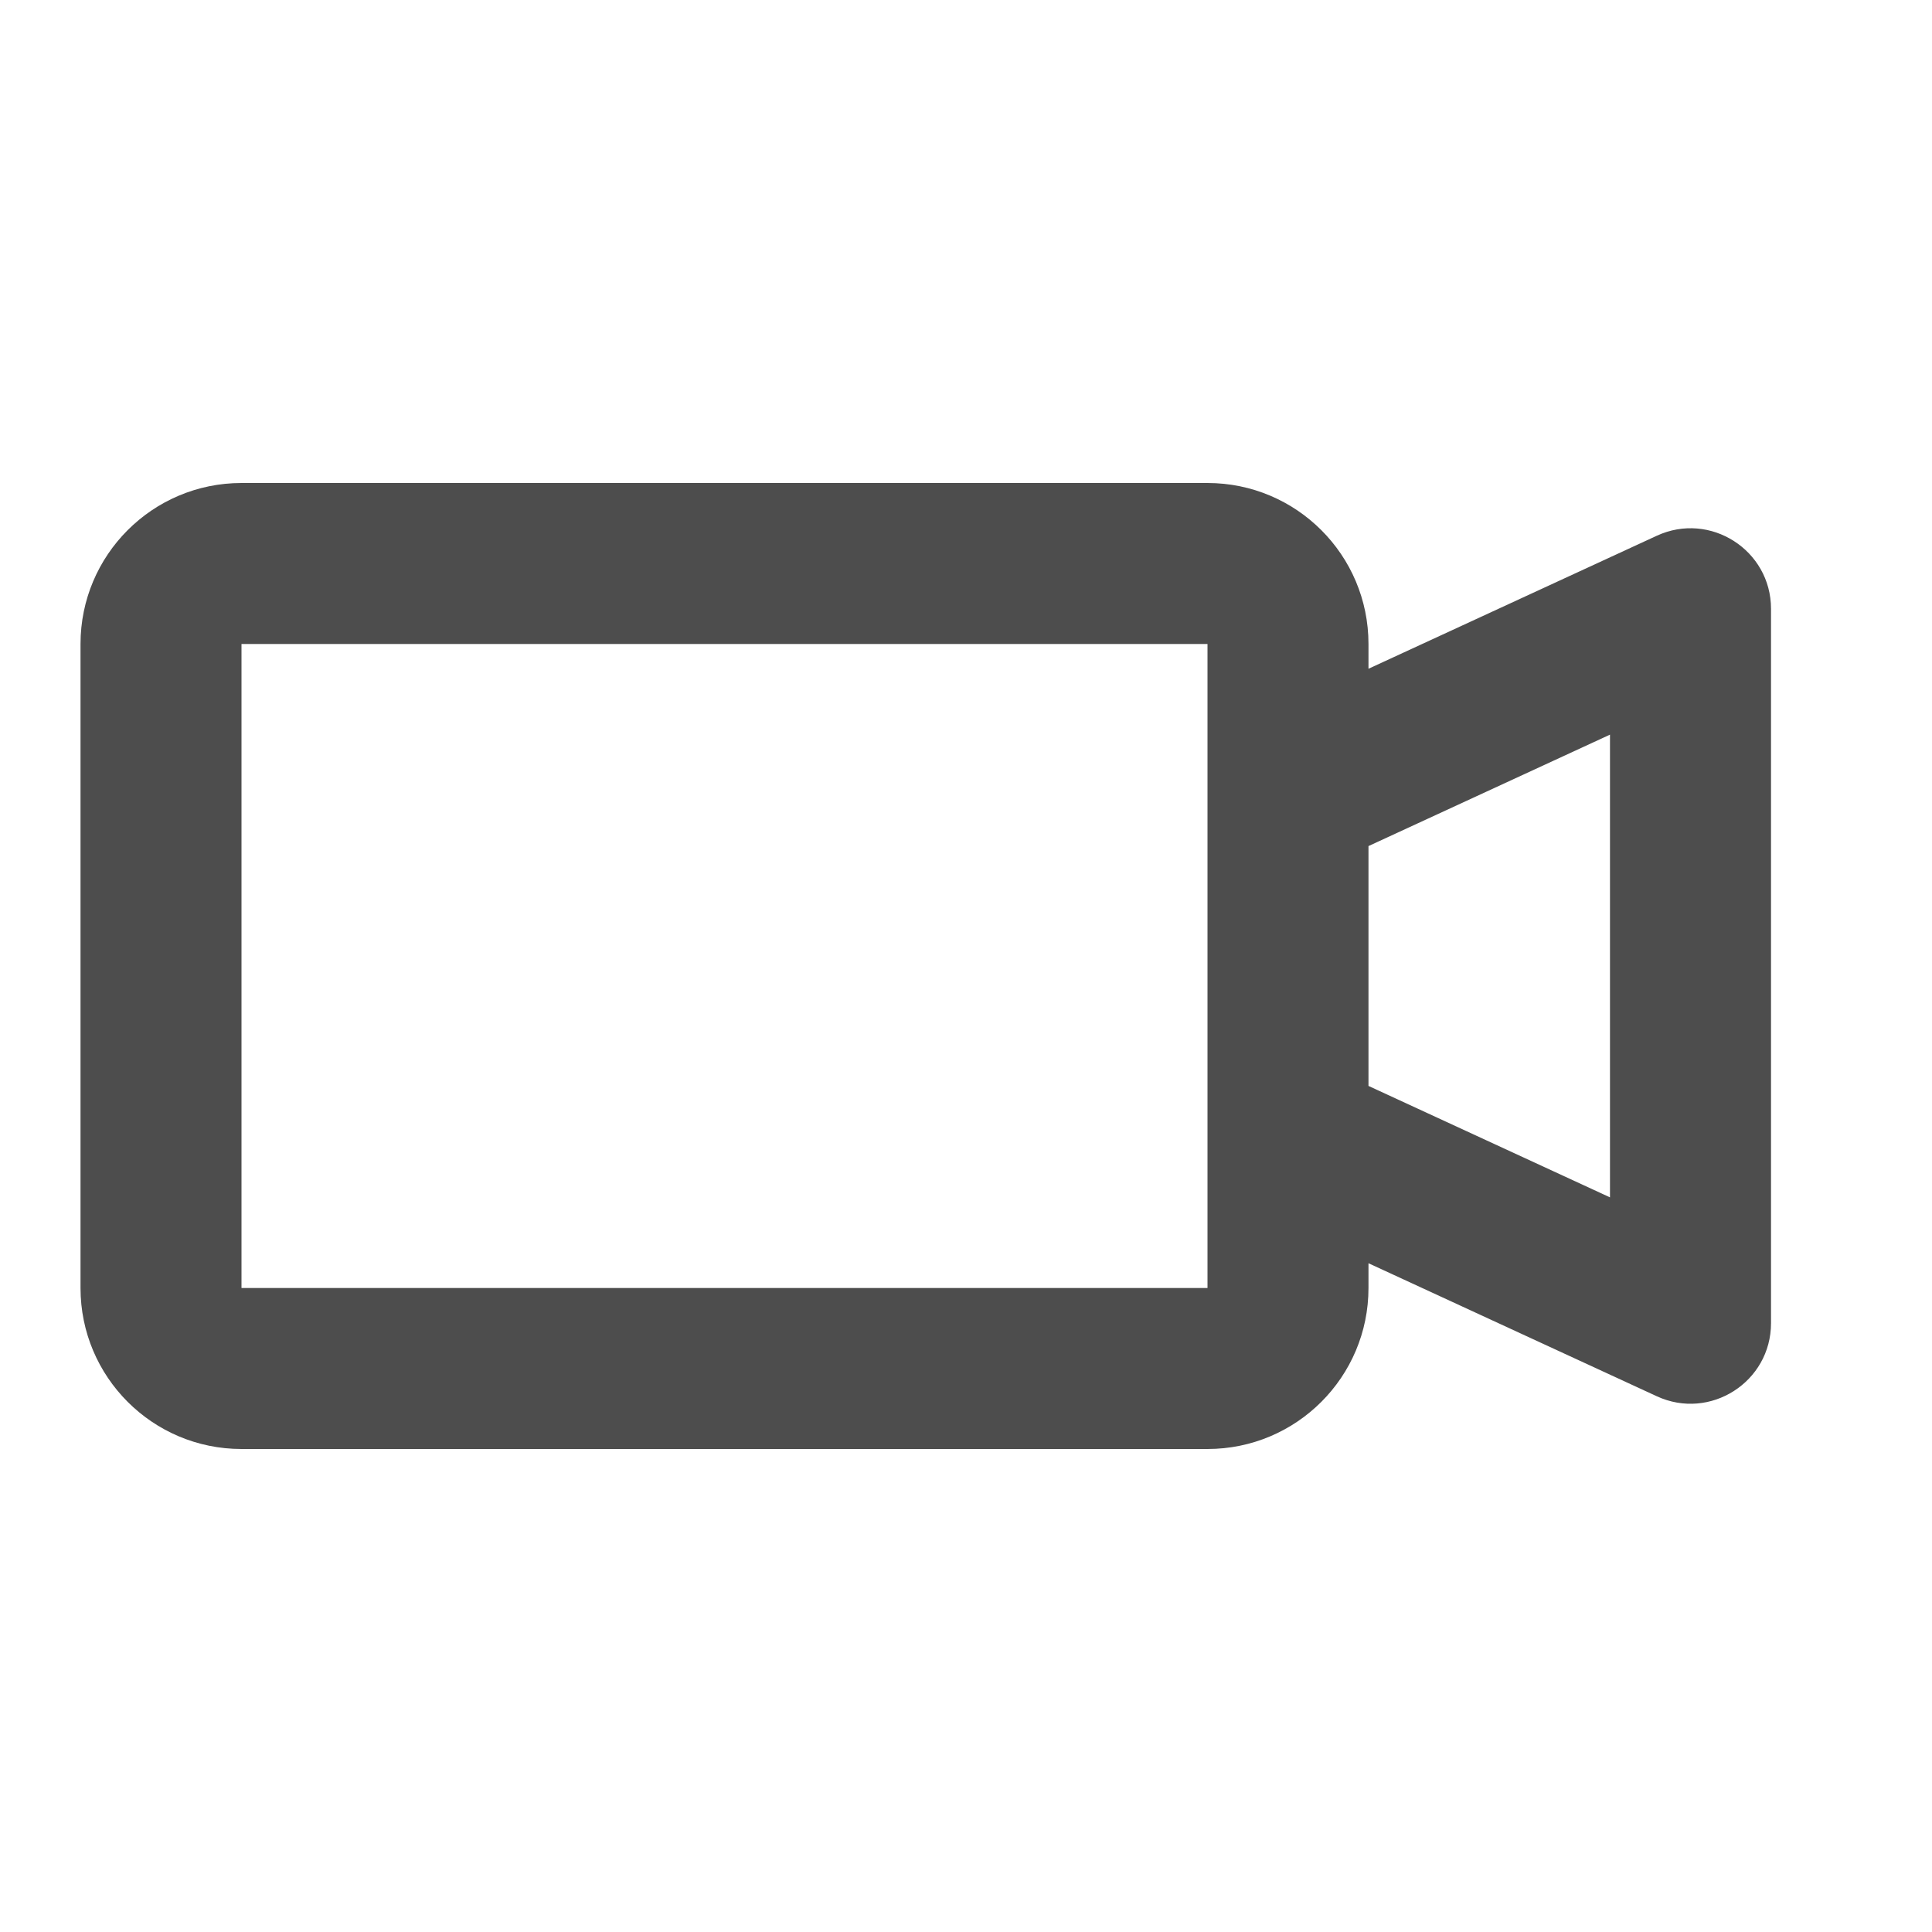 <svg width="40" height="40" viewBox="0 0 40 40" fill="none" xmlns="http://www.w3.org/2000/svg">
<path fill-rule="evenodd" clip-rule="evenodd" d="M1.667 13.333C1.667 11.492 3.159 10 5 10H25C26.841 10 28.333 11.492 28.333 13.333V13.846L34.302 11.092C35.406 10.582 36.667 11.389 36.667 12.605V27.395C36.667 28.611 35.406 29.418 34.302 28.908L28.333 26.154V26.667C28.333 28.508 26.841 30 25 30H5C3.159 30 1.667 28.508 1.667 26.667V13.333ZM5 13.333H25V26.667H5V13.333ZM28.333 22.483L33.333 24.79V15.21L28.333 17.517V22.483Z" fill="#4D4D4D"/>
</svg>
